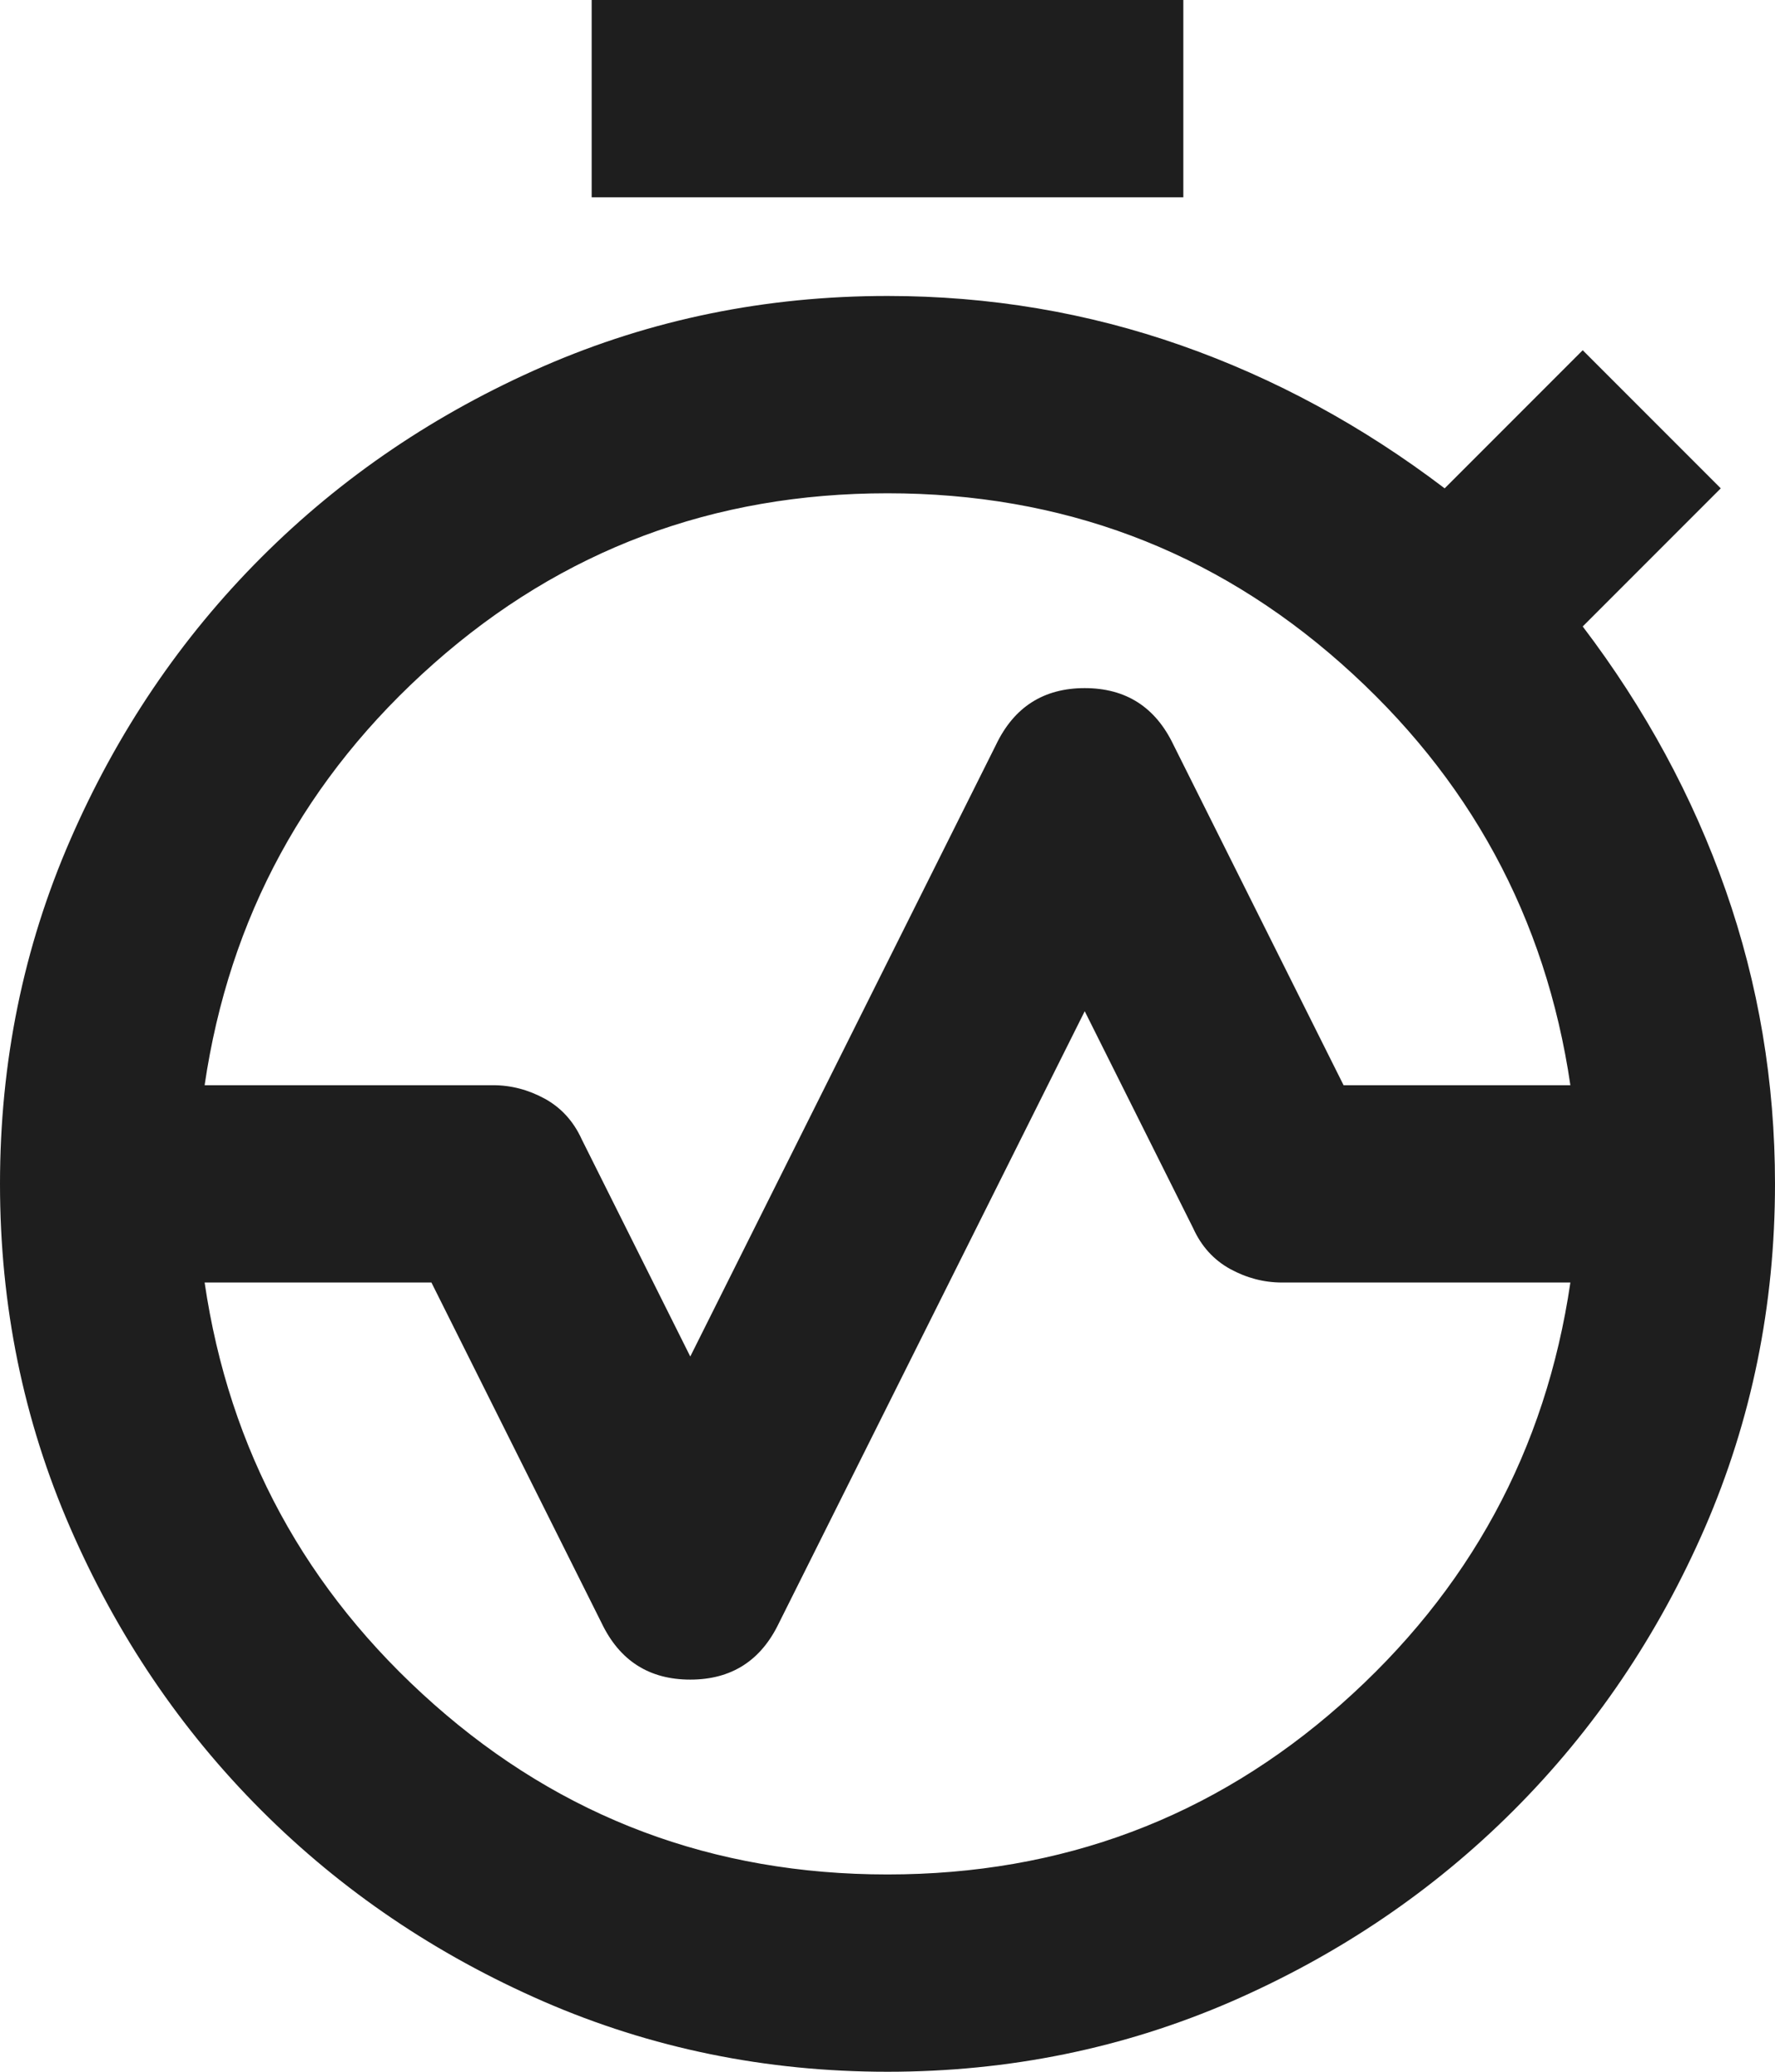 <svg width="18" height="21" viewBox="0 0 18 21" fill="none" xmlns="http://www.w3.org/2000/svg">
<path d="M2.075 11H5C5.183 11 5.358 11.046 5.525 11.137C5.692 11.229 5.817 11.367 5.9 11.55L7 13.75L10.1 7.55C10.283 7.167 10.583 6.975 11 6.975C11.417 6.975 11.717 7.167 11.9 7.55L13.625 11H15.925C15.675 9.3 14.9 7.875 13.6 6.725C12.3 5.575 10.767 5 9 5C7.233 5 5.7 5.575 4.4 6.725C3.1 7.875 2.325 9.3 2.075 11ZM9 19C10.767 19 12.3 18.425 13.6 17.275C14.9 16.125 15.675 14.7 15.925 13H13C12.817 13 12.642 12.954 12.475 12.863C12.308 12.771 12.183 12.633 12.1 12.45L11 10.25L7.9 16.45C7.717 16.833 7.417 17.025 7 17.025C6.583 17.025 6.283 16.833 6.1 16.45L4.375 13H2.075C2.325 14.7 3.1 16.125 4.4 17.275C5.7 18.425 7.233 19 9 19ZM9 21C7.767 21 6.604 20.762 5.513 20.288C4.421 19.812 3.467 19.167 2.65 18.35C1.833 17.533 1.188 16.579 0.713 15.488C0.237 14.396 0 13.233 0 12H2C2 13.933 2.683 15.583 4.05 16.95C5.417 18.317 7.067 19 9 19C10.933 19 12.583 18.317 13.95 16.95C15.317 15.583 16 13.933 16 12H18C18 13.233 17.762 14.396 17.288 15.488C16.812 16.579 16.167 17.533 15.35 18.35C14.533 19.167 13.579 19.812 12.488 20.288C11.396 20.762 10.233 21 9 21ZM0 12C0 10.767 0.237 9.604 0.713 8.512C1.188 7.421 1.833 6.467 2.65 5.65C3.467 4.833 4.421 4.188 5.513 3.712C6.604 3.237 7.767 3 9 3C10.033 3 11.025 3.167 11.975 3.5C12.925 3.833 13.817 4.317 14.65 4.95L16.05 3.55L17.45 4.95L16.05 6.35C16.683 7.183 17.167 8.075 17.5 9.025C17.833 9.975 18 10.967 18 12H16C16 10.067 15.317 8.417 13.95 7.05C12.583 5.683 10.933 5 9 5C7.067 5 5.417 5.683 4.05 7.05C2.683 8.417 2 10.067 2 12H0ZM6 2V0H12V2H6ZM9 19C7.067 19 5.417 18.317 4.05 16.95C2.683 15.583 2 13.933 2 12C2 10.067 2.683 8.417 4.05 7.05C5.417 5.683 7.067 5 9 5C10.933 5 12.583 5.683 13.95 7.05C15.317 8.417 16 10.067 16 12C16 13.933 15.317 15.583 13.95 16.95C12.583 18.317 10.933 19 9 19Z" fill="#1E1E1E"/>
</svg>
